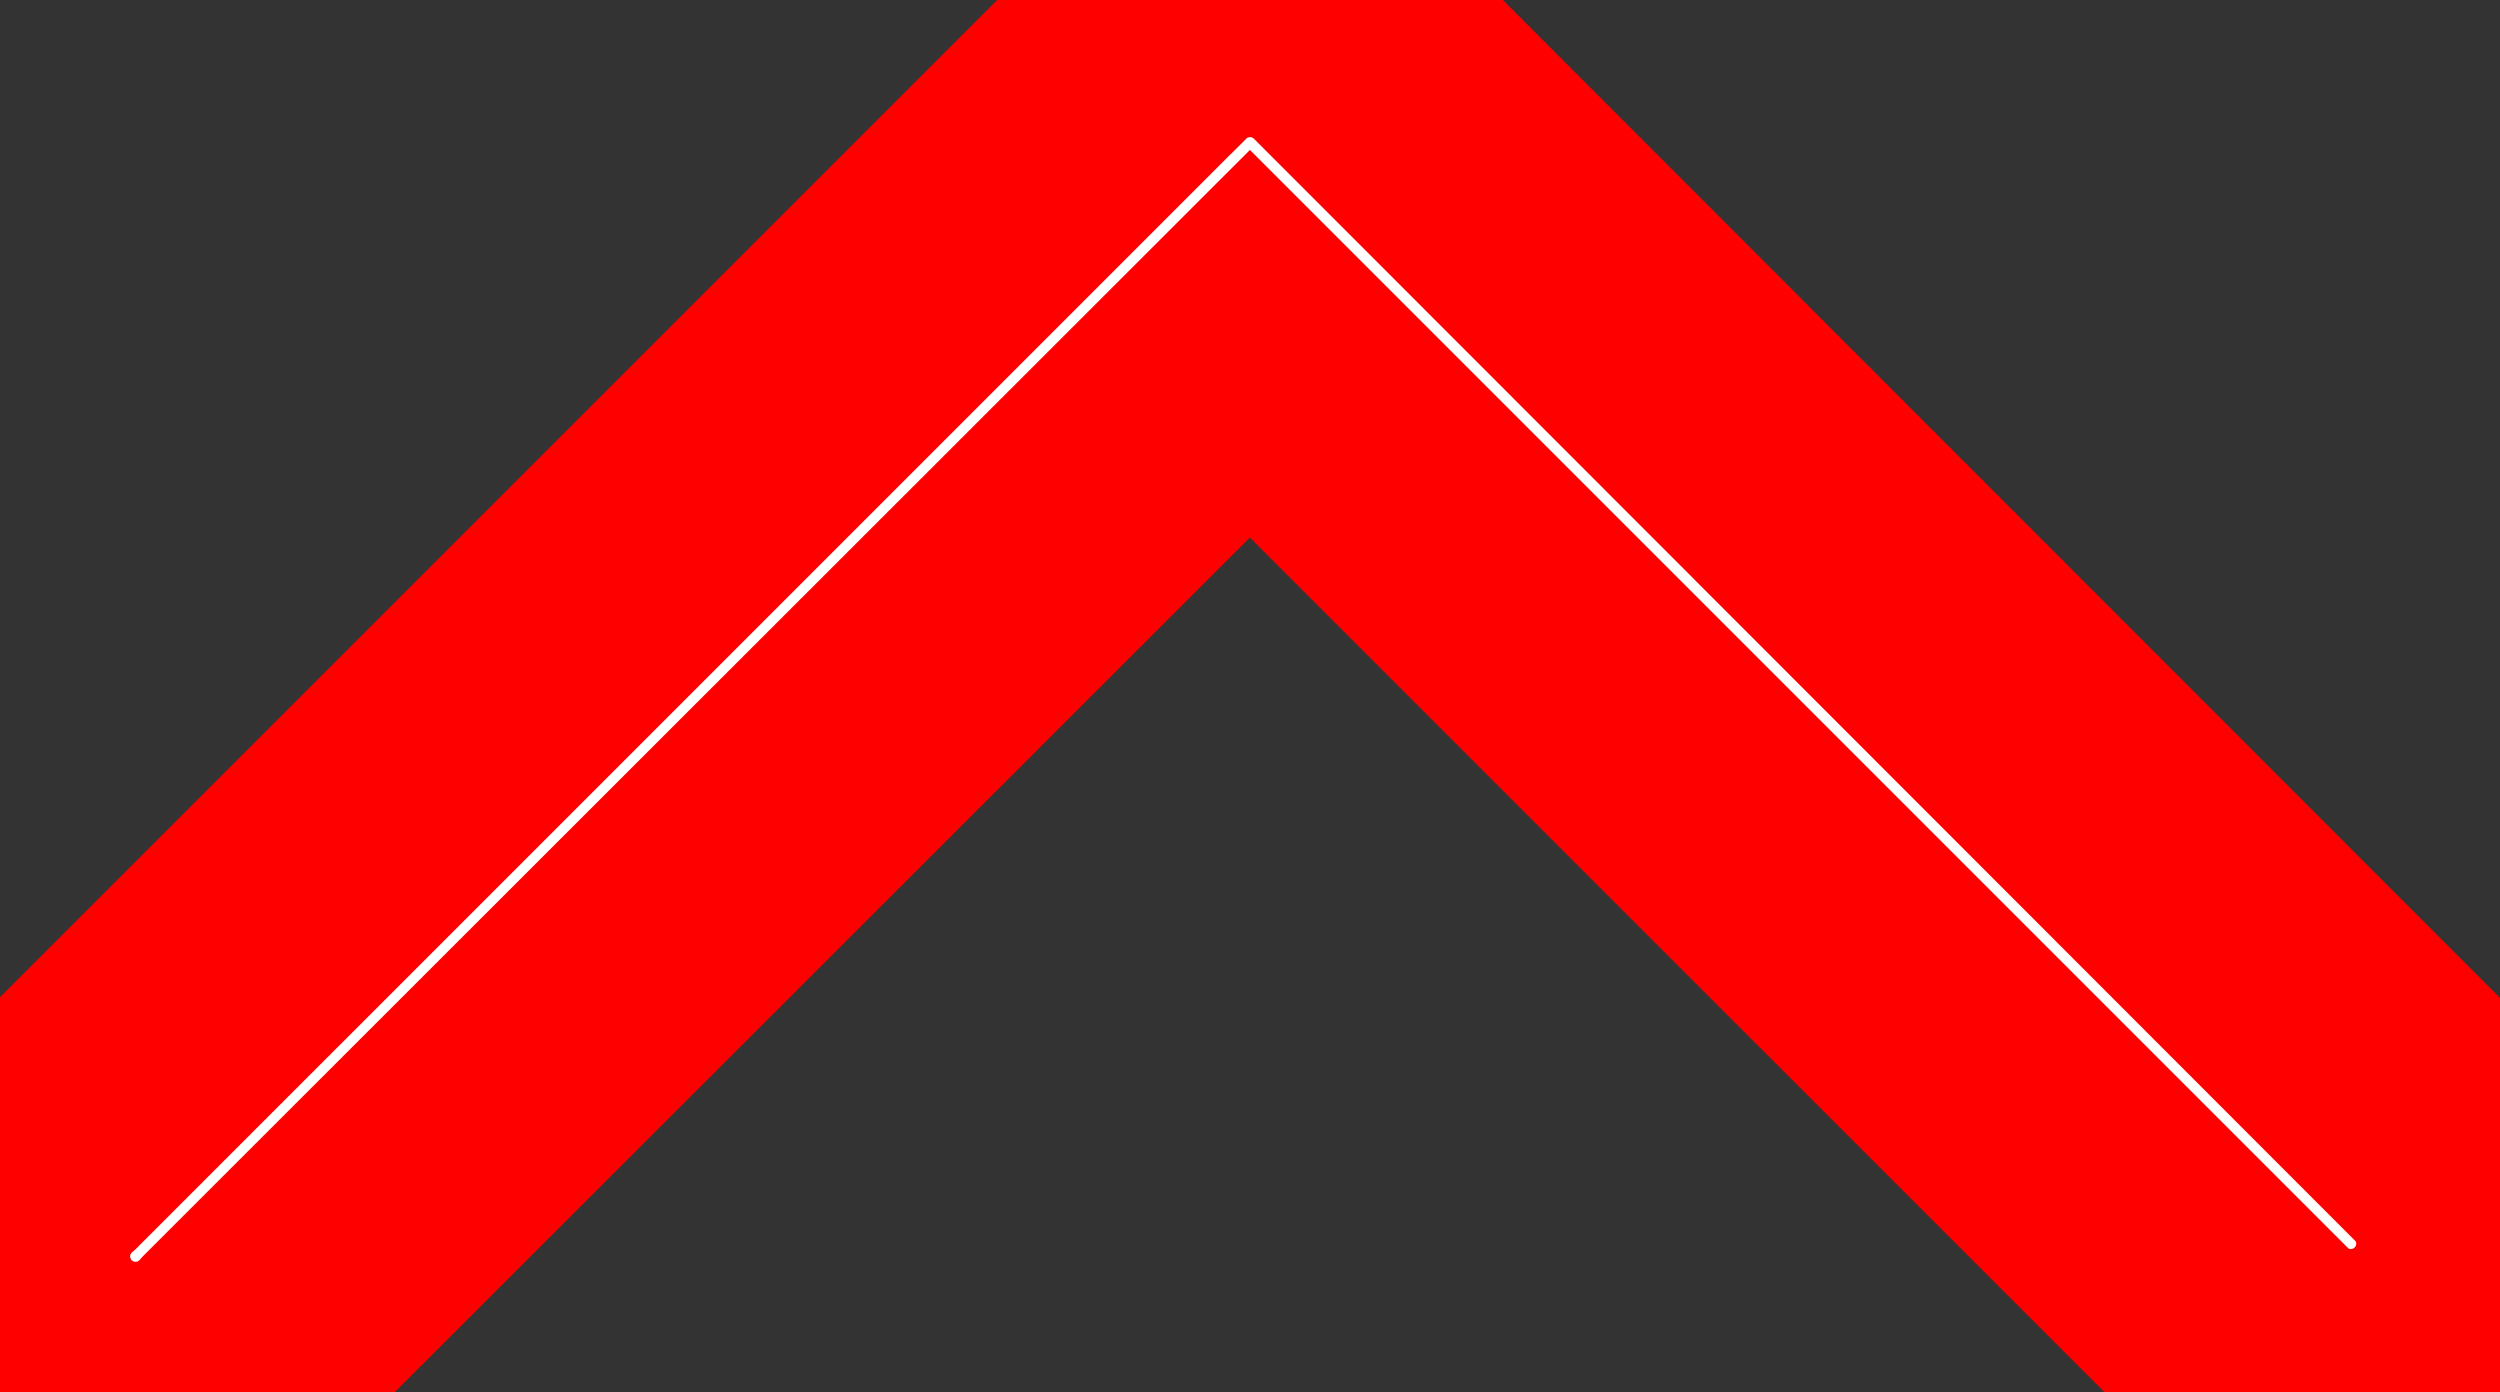 <svg xmlns="http://www.w3.org/2000/svg" width="27.36" height="15.239" viewBox="0 0 27.36 15.239">
  <rect x="0" y="0" width="27.36" height="15.239" fill="#333333" stroke="none"/>
  <path id="路径_3679" class="path" data-name="路径 3679" d="M14.782,12.577,2.661.456a1.559,1.559,0,1,0-2.2,2.2L11.477,13.679.456,24.7a1.559,1.559,0,0,0,2.2,2.2L14.784,14.781a1.559,1.559,0,0,0,0-2.2h0Z" transform="translate(0 15.239) rotate(-90)" fill="#FFF" stroke-width="3" stroke="red"/>
</svg>
